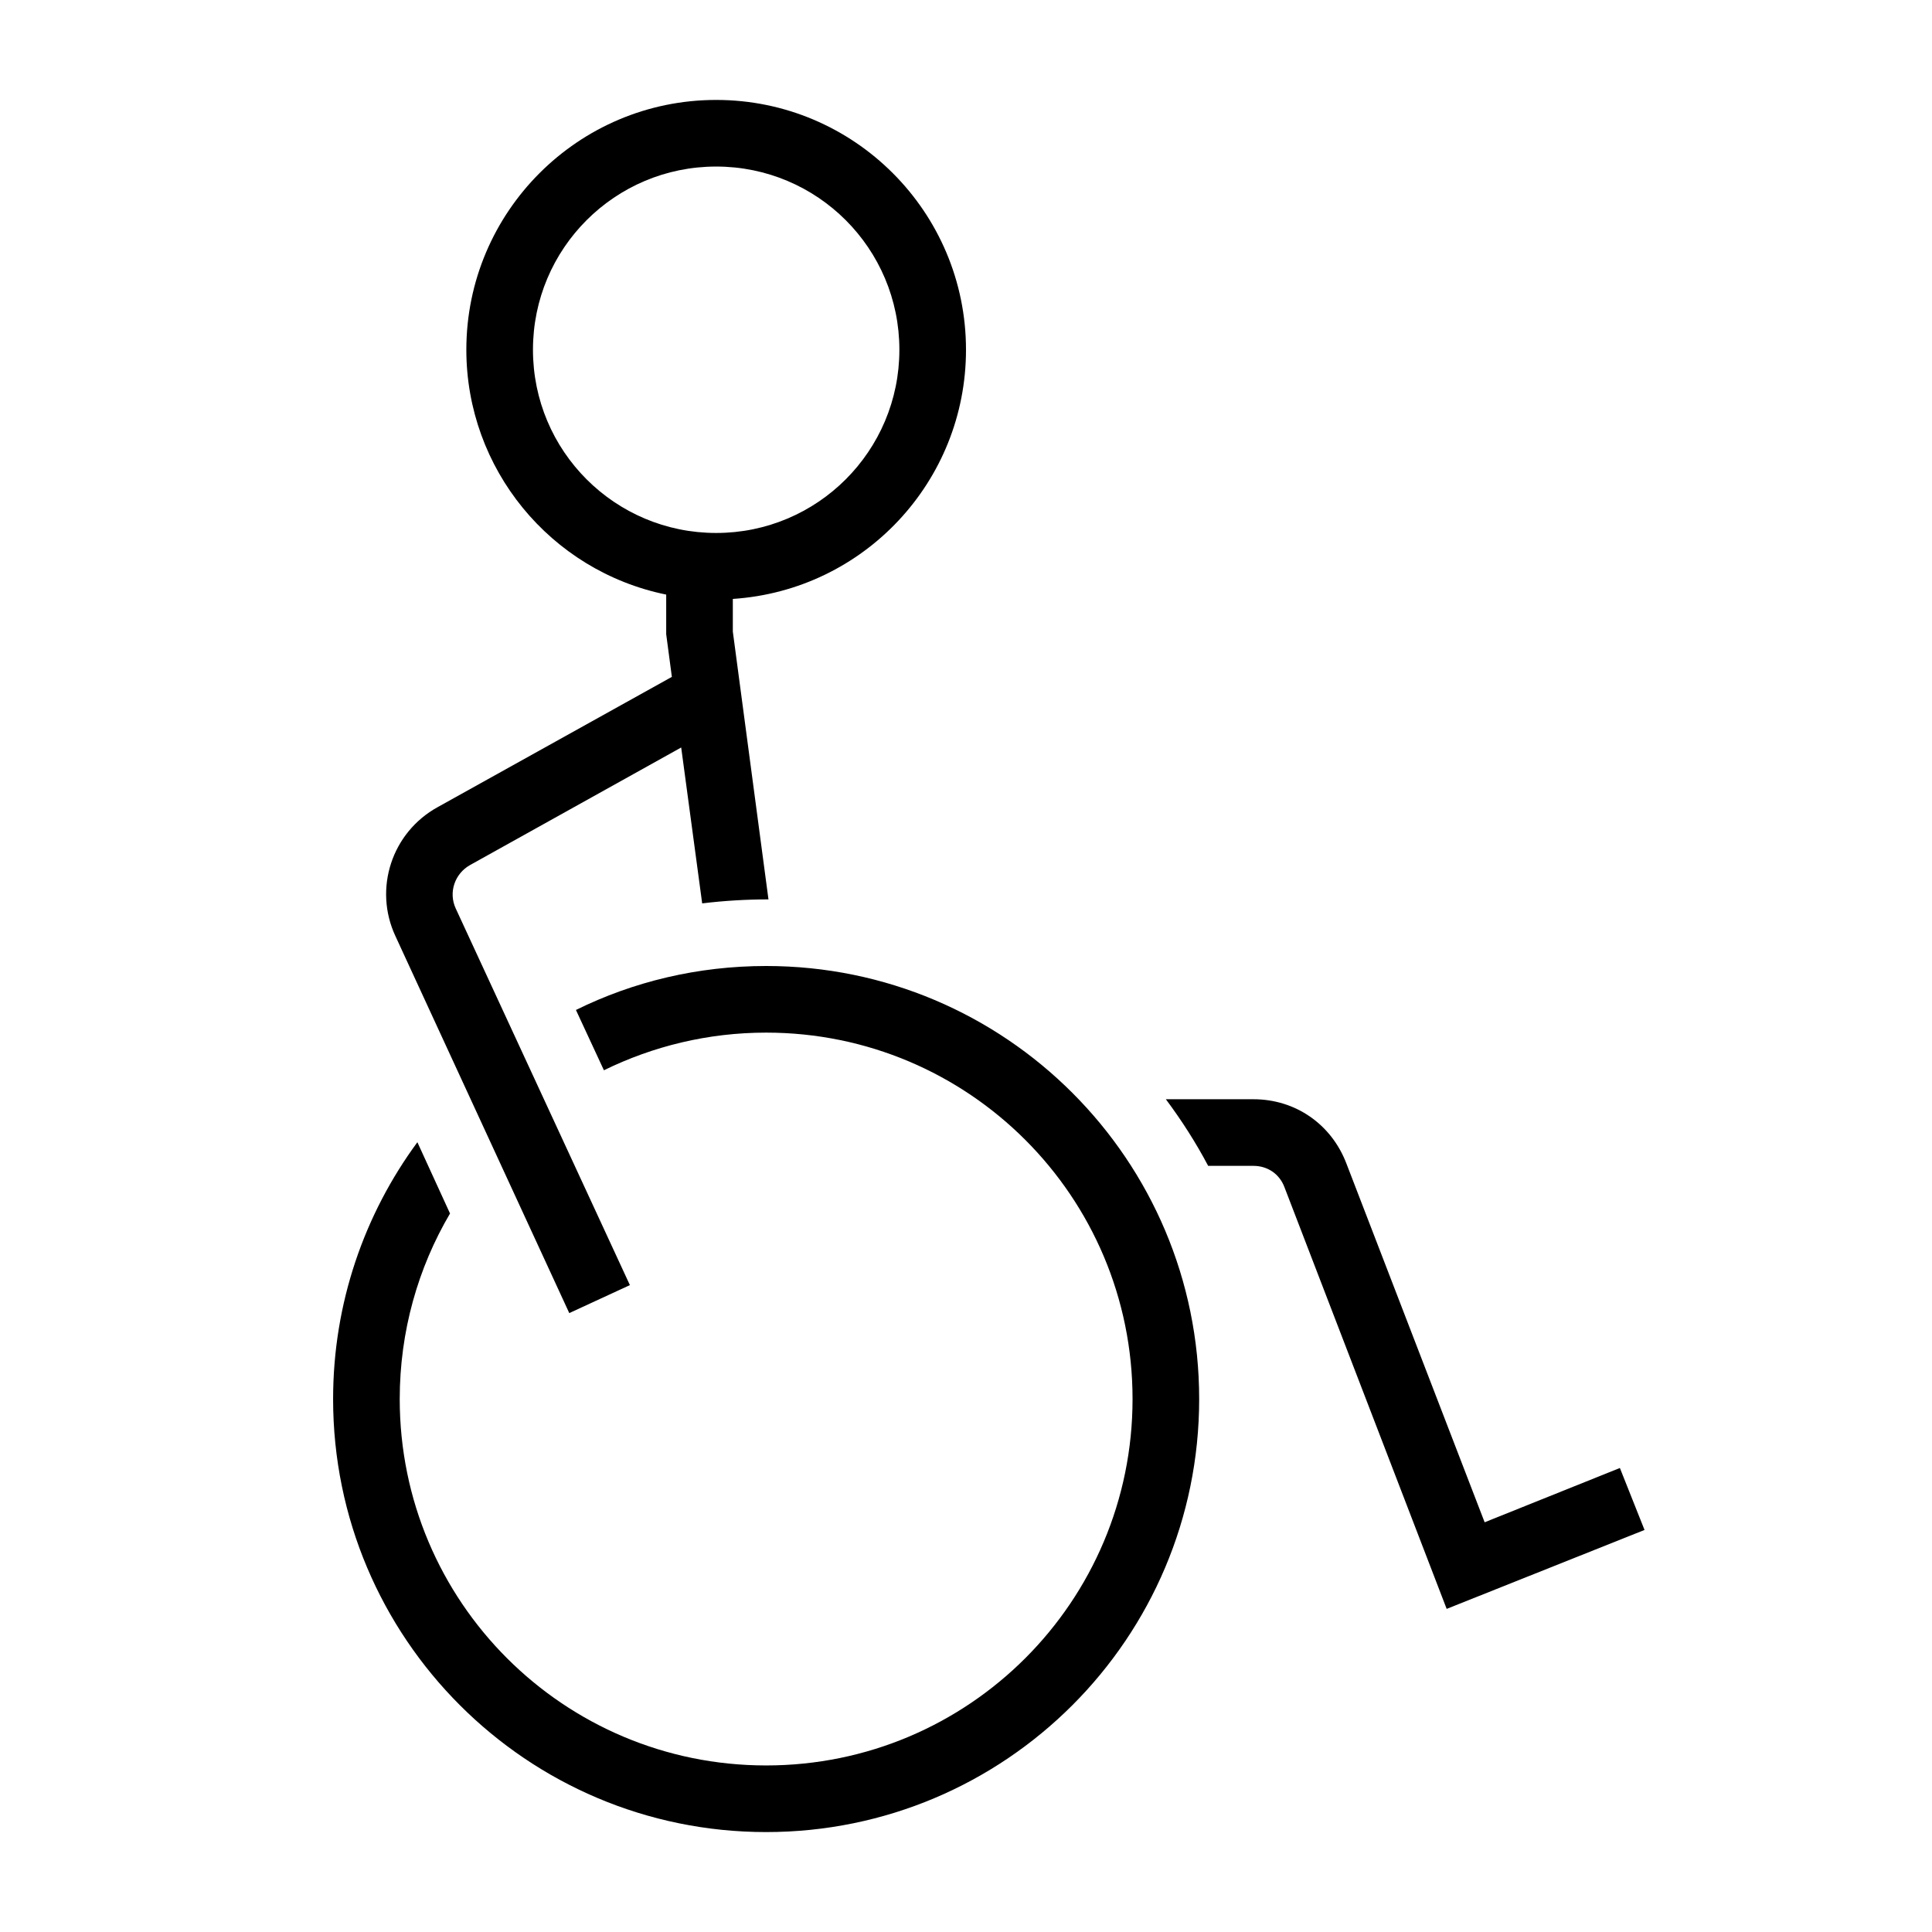 <?xml version="1.0" encoding="UTF-8"?>
<!DOCTYPE svg PUBLIC "-//W3C//DTD SVG 1.1//EN" "http://www.w3.org/Graphics/SVG/1.1/DTD/svg11.dtd">
<svg xmlns="http://www.w3.org/2000/svg" xml:space="preserve" width="580px" height="580px" shape-rendering="geometricPrecision" text-rendering="geometricPrecision" image-rendering="optimizeQuality" fill-rule="nonzero" clip-rule="nonzero" viewBox="0 0 5800 5800" xmlns:xlink="http://www.w3.org/1999/xlink">
	<title>disability icon</title>
	<desc>disability icon from the IconExperience.com I-Collection. Copyright by INCORS GmbH (www.incors.com).</desc>
		<path id="curve28" d="M2300 2900c718,0 1300,582 1300,1300 0,718 -582,1300 -1300,1300 -718,0 -1300,-582 -1300,-1300 0,-288 94,-555 253,-771l98 214c-96,163 -151,354 -151,557 0,608 492,1100 1100,1100 608,0 1100,-492 1100,-1100 0,-608 -492,-1100 -1100,-1100 -175,0 -340,41 -487,113l-84 -181c172,-85 366,-132 571,-132zm-255 -656l-634 353c-46,26 -65,82 -43,130l523 1131 -182 84 -522 -1132c-66,-142 -11,-311 127,-387l703 -391 -17 -128 0 -119c-348,-71 -600,-378 -600,-735 0,-414 336,-750 750,-750 414,0 750,336 750,750 0,395 -306,722 -700,748l0 98 107 804c-66,0 -133,4 -199,12l-63 -468zm1455 1056l263 0c126,0 234,75 279,193l415 1077 406 -163 74 186 -594 237 -487 -1266c-15,-40 -51,-64 -93,-64l-136 0c-37,-70 -80,-137 -127,-200zm-1350 -2800c-304,0 -550,246 -550,550 0,304 246,550 550,550 304,0 550,-246 550,-550 0,-304 -246,-550 -550,-550z"/>
</svg>